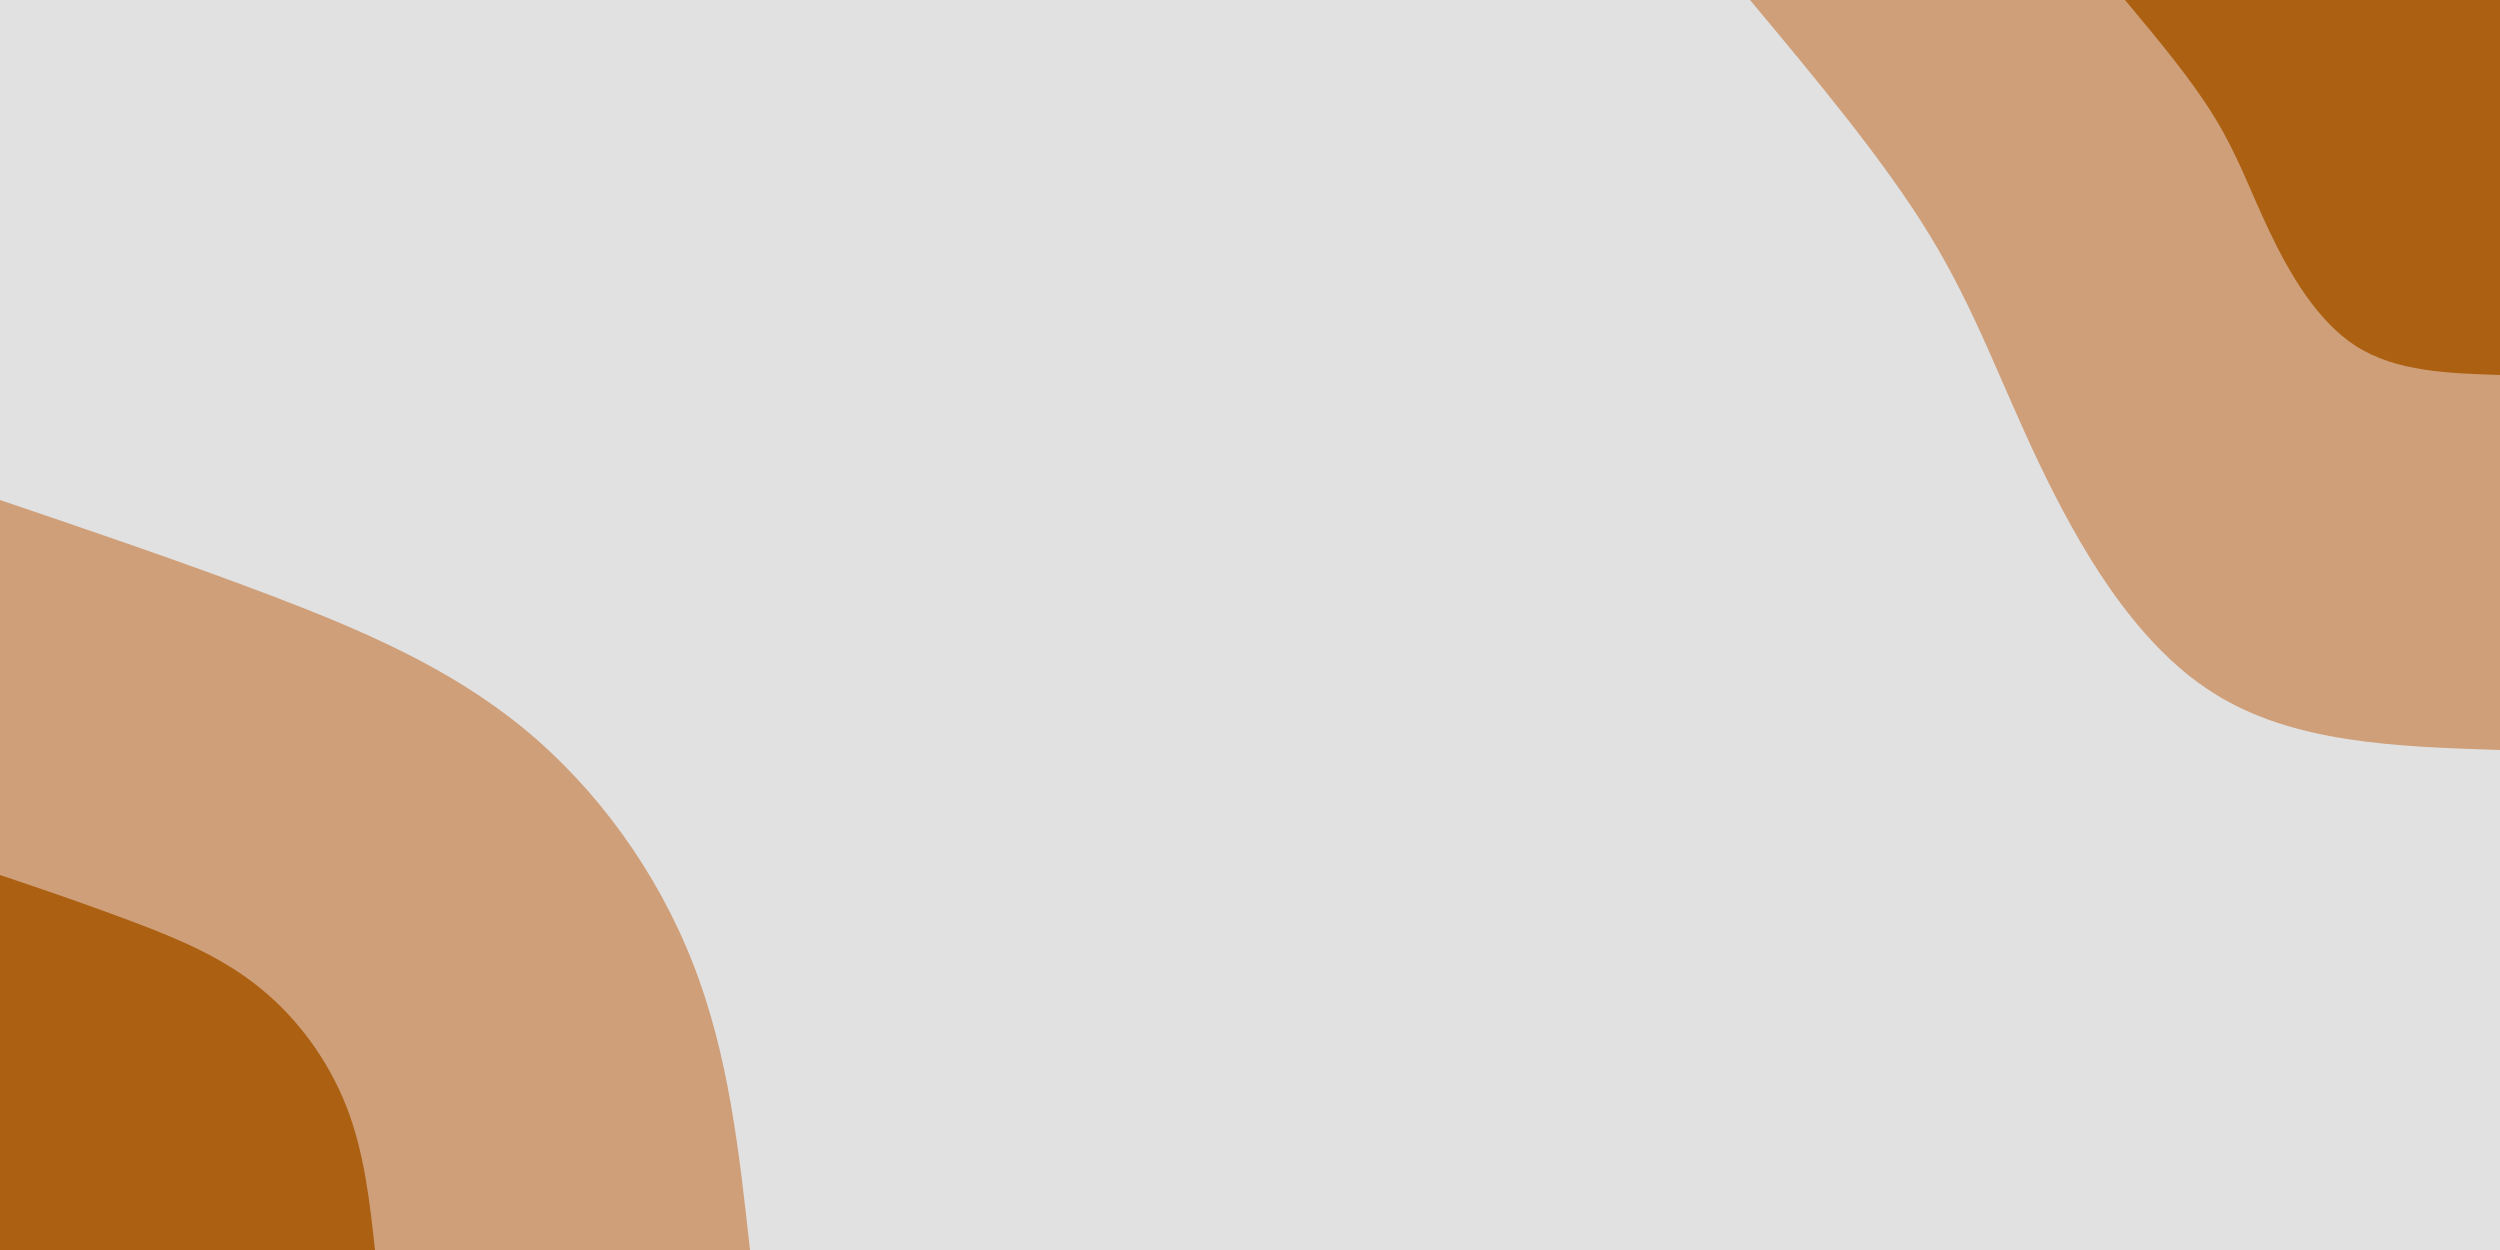<svg id="visual" viewBox="0 0 900 450" width="900" height="450" xmlns="http://www.w3.org/2000/svg" xmlns:xlink="http://www.w3.org/1999/xlink" version="1.1"><rect x="0" y="0" width="900" height="450" fill="#E1E1E1"></rect><defs><linearGradient id="grad1_0" x1="50%" y1="0%" x2="100%" y2="100%"><stop offset="10%" stop-color="#ac6112" stop-opacity="1"></stop><stop offset="90%" stop-color="#ac6112" stop-opacity="1"></stop></linearGradient></defs><defs><linearGradient id="grad1_1" x1="50%" y1="0%" x2="100%" y2="100%"><stop offset="10%" stop-color="#ac6112" stop-opacity="1"></stop><stop offset="90%" stop-color="#e1e1e1" stop-opacity="1"></stop></linearGradient></defs><defs><linearGradient id="grad2_0" x1="0%" y1="0%" x2="50%" y2="100%"><stop offset="10%" stop-color="#ac6112" stop-opacity="1"></stop><stop offset="90%" stop-color="#ac6112" stop-opacity="1"></stop></linearGradient></defs><defs><linearGradient id="grad2_1" x1="0%" y1="0%" x2="50%" y2="100%"><stop offset="10%" stop-color="#e1e1e1" stop-opacity="1"></stop><stop offset="90%" stop-color="#ac6112" stop-opacity="1"></stop></linearGradient></defs><g transform="translate(900, 0)"><path d="M0 270C-37.3 268.8 -74.7 267.6 -103.3 249.4C-132 231.3 -152 196 -166.2 166.2C-180.4 136.3 -188.8 111.8 -205.1 85C-221.4 58.2 -245.7 29.1 -270 0L0 0Z" fill="#cf9f7a"></path><path d="M0 135C-18.7 134.4 -37.3 133.8 -51.7 124.7C-66 115.6 -76 98 -83.1 83.1C-90.2 68.1 -94.4 55.9 -102.6 42.5C-110.7 29.1 -122.9 14.5 -135 0L0 0Z" fill="#ac6112"></path></g><g transform="translate(0, 450)"><path d="M0 -270C32.7 -258.9 65.4 -247.8 97.6 -235.6C129.8 -223.3 161.4 -209.9 188.1 -188.1C214.8 -166.3 236.6 -136.1 249.4 -103.3C262.3 -70.6 266.1 -35.3 270 0L0 0Z" fill="#cf9f7a"></path><path d="M0 -135C16.4 -129.5 32.7 -123.9 48.8 -117.8C64.9 -111.7 80.7 -105 94 -94C107.4 -83.1 118.3 -68 124.7 -51.7C131.1 -35.3 133.1 -17.6 135 0L0 0Z" fill="#ac6112"></path></g></svg>